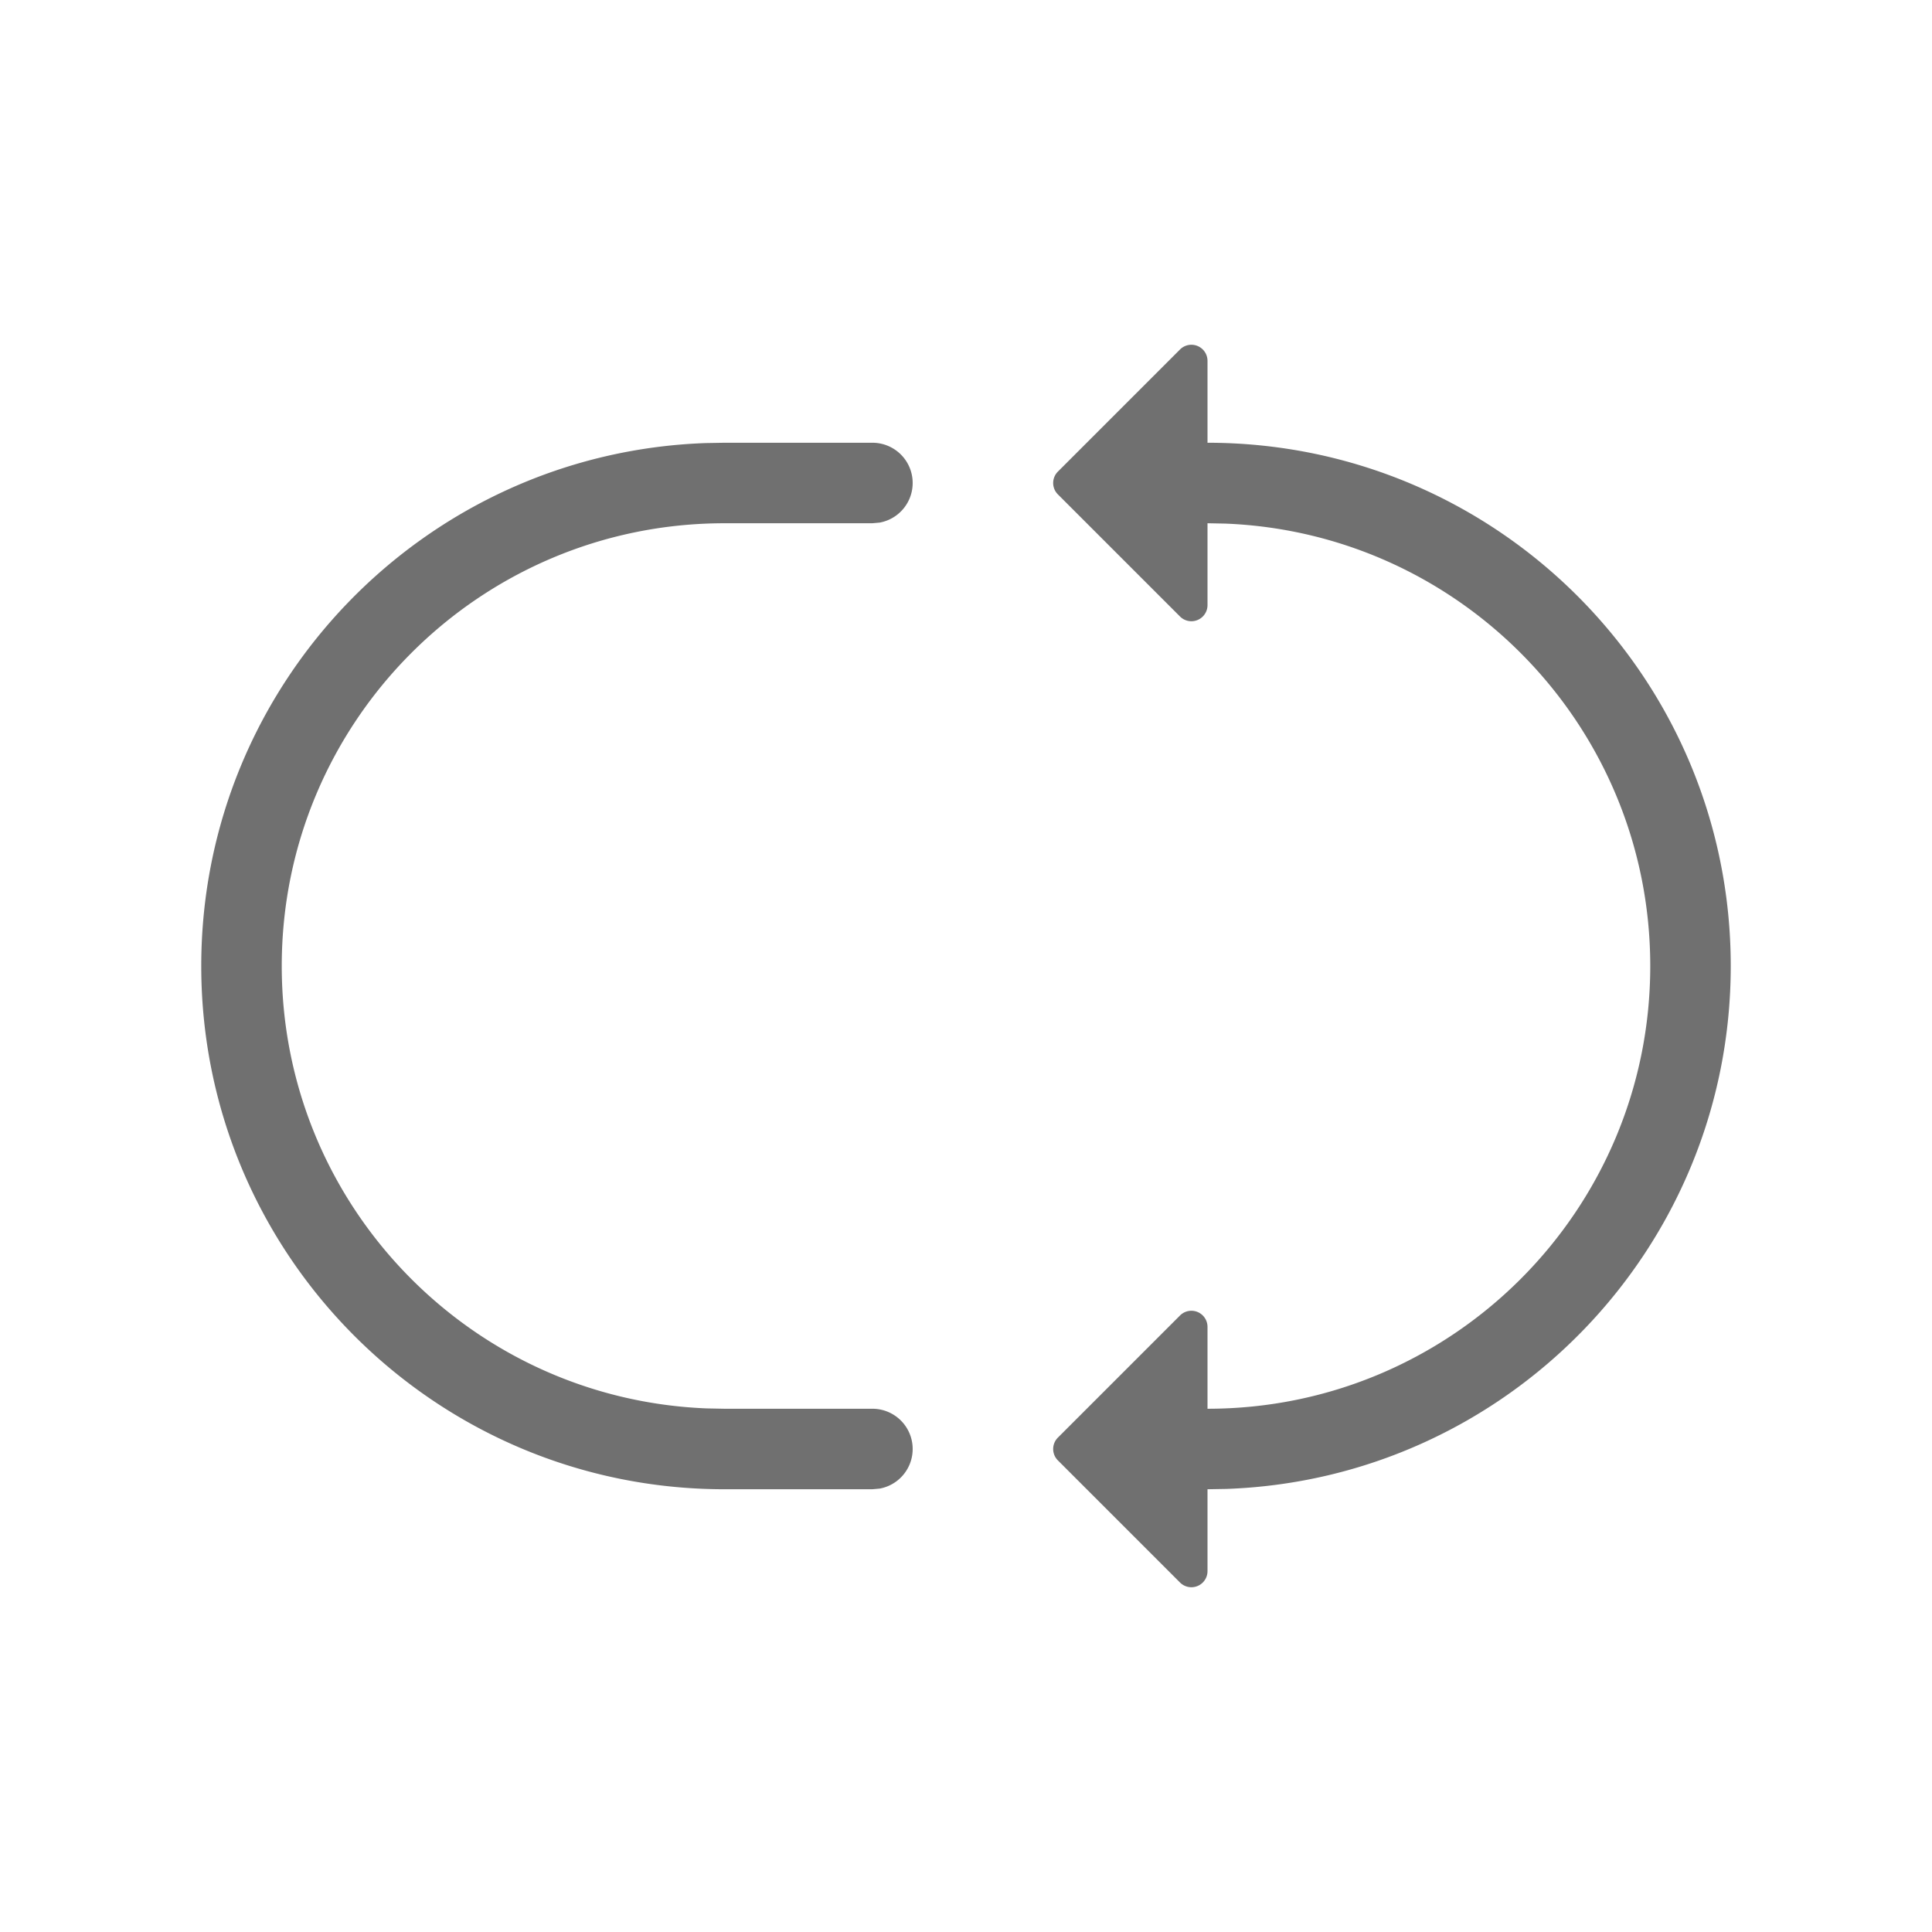 <?xml version="1.0" standalone="no"?><!DOCTYPE svg PUBLIC "-//W3C//DTD SVG 1.1//EN" "http://www.w3.org/Graphics/SVG/1.1/DTD/svg11.dtd"><svg t="1577240887965" class="icon" viewBox="0 0 1024 1024" version="1.1" xmlns="http://www.w3.org/2000/svg" p-id="4188" xmlns:xlink="http://www.w3.org/1999/xlink" width="200" height="200"><defs><style type="text/css"></style></defs><path d="M462.364 234.667a21.333 21.333 0 0 1 3.84 42.325l-3.84 0.341H384c-129.607 0-234.667 105.06-234.667 234.667 0 126.436 99.996 229.532 225.223 234.482L384 746.667h78.364a21.333 21.333 0 0 1 3.84 42.325l-3.84 0.341H384C230.827 789.333 106.667 665.173 106.667 512c0-149.831 118.827-271.929 267.378-277.163l9.956-0.171h78.364zM640 320.725a8.533 8.533 0 0 1-14.564 6.044l-64.74-64.74a8.533 8.533 0 0 1 0-12.06l64.74-64.74A8.533 8.533 0 0 1 640 191.289V234.667c153.173 0 277.333 124.16 277.333 277.333 0 149.831-118.827 271.929-267.378 277.163l-9.956 0.171v43.392a8.533 8.533 0 0 1-14.564 6.044l-64.74-64.74a8.533 8.533 0 0 1 0-12.06l64.74-64.74A8.533 8.533 0 0 1 640 703.289V746.667c129.607 0 234.667-105.06 234.667-234.667 0-126.436-99.996-229.532-225.223-234.482L640 277.333v43.392z" p-id="4189" fill="#707070"></path></svg>